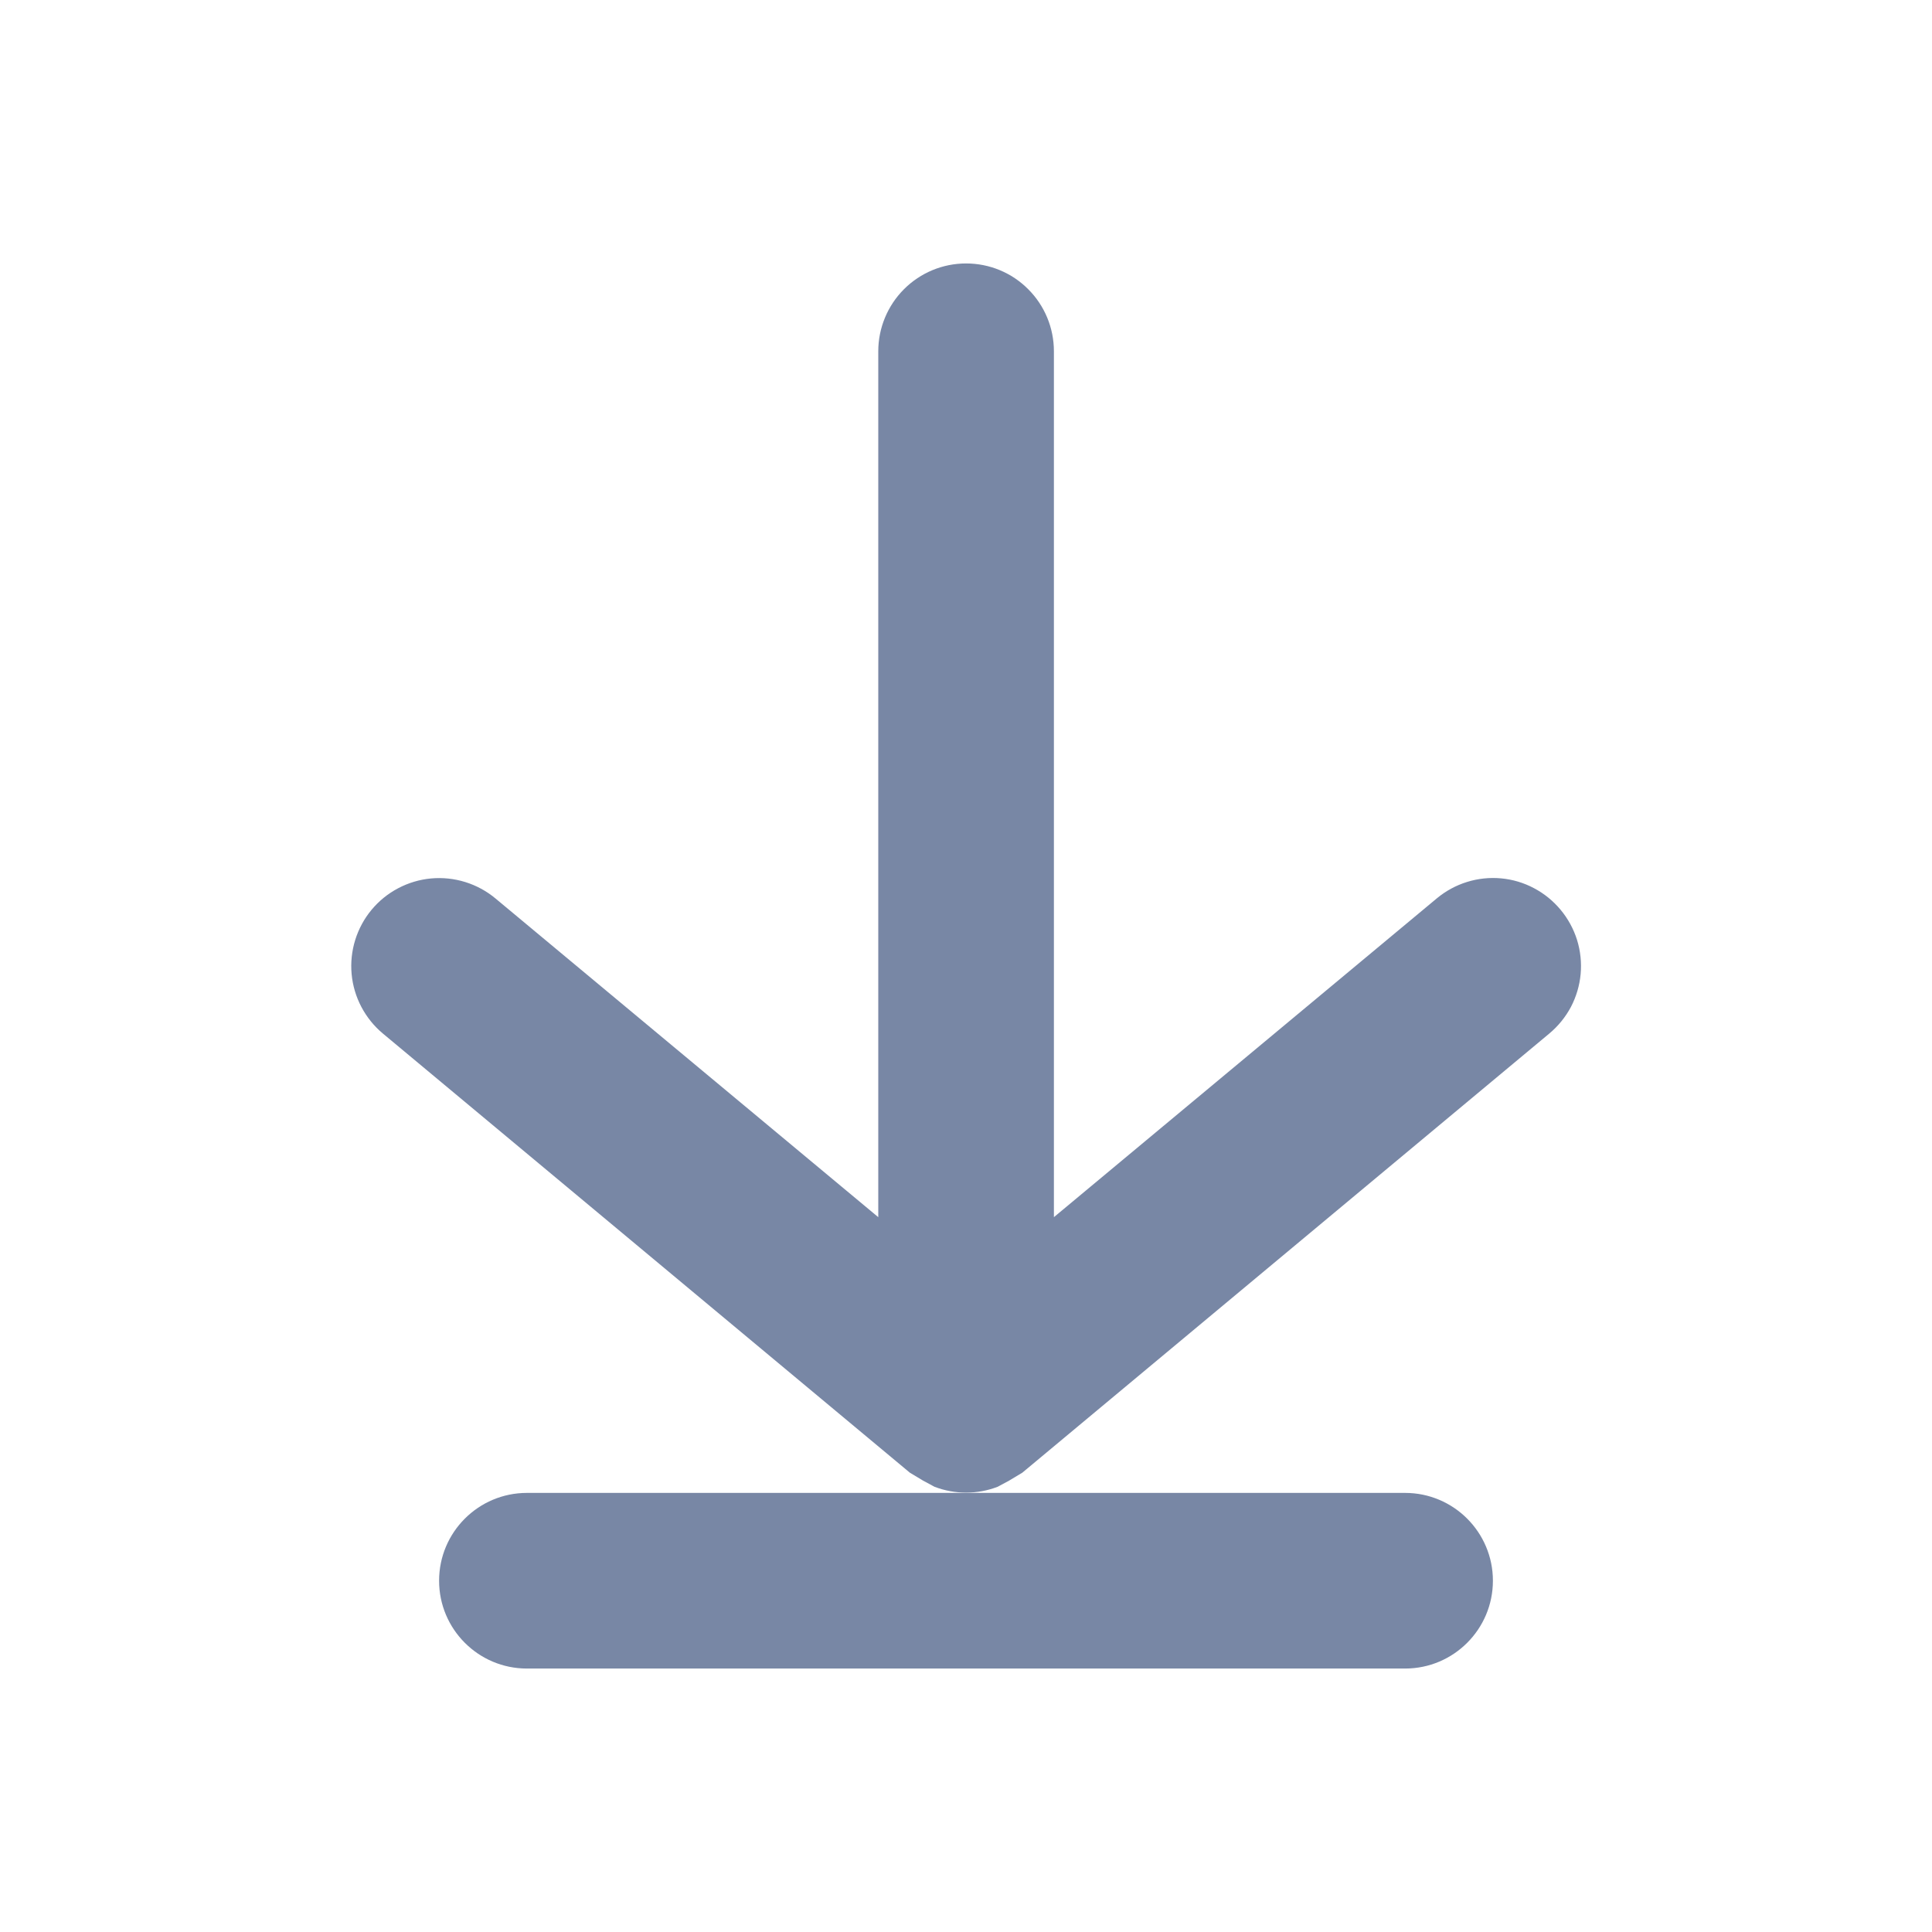 <svg width="22" height="22" viewBox="0 0 22 22" fill="none" xmlns="http://www.w3.org/2000/svg">
<path d="M17.468 10.114C17.584 10.175 17.687 10.259 17.771 10.36C17.855 10.461 17.919 10.578 17.958 10.703C17.997 10.829 18.011 10.961 17.999 11.092C17.987 11.223 17.949 11.35 17.888 11.467C17.826 11.583 17.742 11.686 17.641 11.77L11.641 16.77L11.491 16.86L11.361 16.93C11.13 17.019 10.873 17.019 10.641 16.93L10.511 16.86L10.361 16.77L4.361 11.77C4.26 11.686 4.177 11.583 4.115 11.466C4.054 11.35 4.016 11.223 4.004 11.092C3.992 10.961 4.006 10.829 4.045 10.703C4.084 10.578 4.147 10.461 4.231 10.36C4.315 10.259 4.418 10.175 4.535 10.114C4.651 10.053 4.778 10.015 4.909 10.003C5.04 9.991 5.172 10.005 5.298 10.044C5.423 10.083 5.54 10.146 5.641 10.23L10.001 13.86V4C10.001 3.735 10.107 3.48 10.294 3.293C10.482 3.105 10.736 3 11.001 3C11.267 3 11.521 3.105 11.708 3.293C11.896 3.48 12.001 3.735 12.001 4V13.86L16.361 10.23C16.462 10.146 16.579 10.082 16.705 10.043C16.83 10.004 16.962 9.99 17.093 10.002C17.224 10.014 17.352 10.052 17.468 10.114Z" fill="#7887A5"/>
<path d="M6 17C5.448 17 5 17.448 5 18C5 18.552 5.448 19 6 19H16C16.552 19 17 18.552 17 18C17 17.448 16.552 17 16 17H6Z" fill="#7887A5"/>
</svg>
